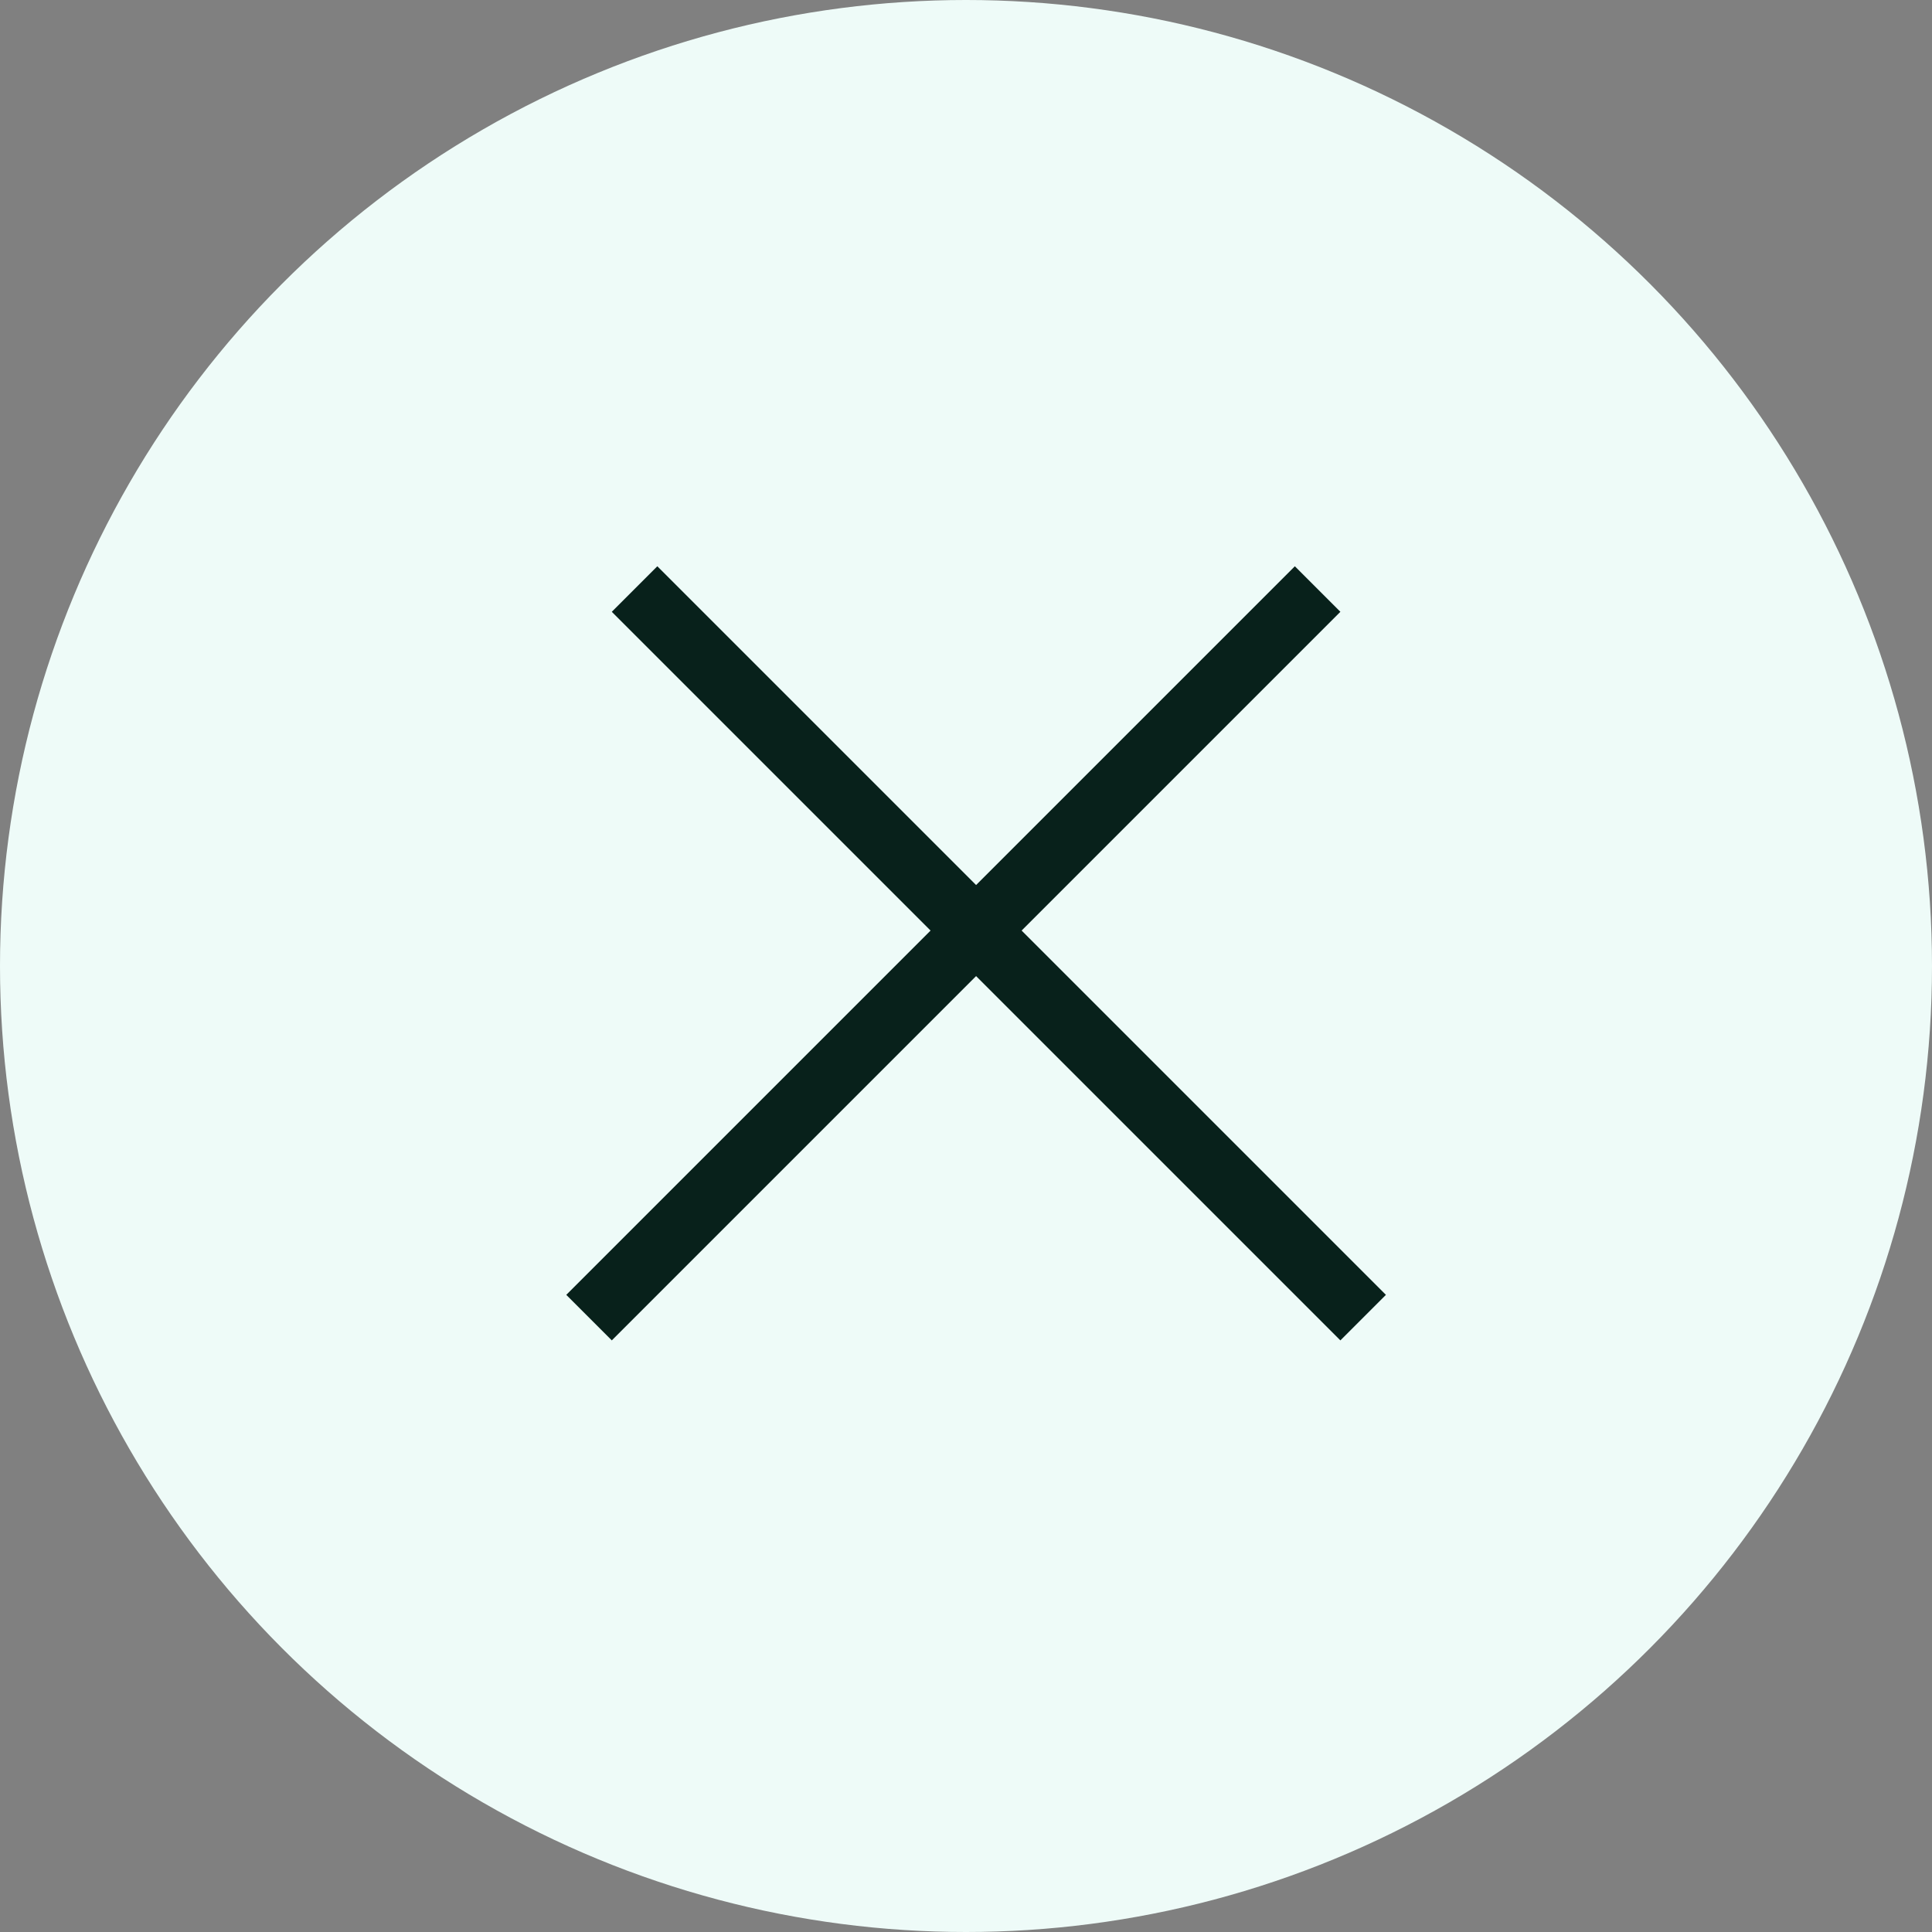 <svg width="60" height="60" viewBox="0 0 60 60" fill="none" xmlns="http://www.w3.org/2000/svg">
<rect x="0" y="0" width="60" height="60" fill="#808080" stroke="none"/>
<circle cx="30" cy="30" r="30" fill="#EEFBF8"/>
<line x1="19.707" y1="18.293" x2="42.334" y2="40.92" stroke="#08211B" stroke-width="2"/>
<line x1="18.293" y1="40.92" x2="40.92" y2="18.293" stroke="#08211B" stroke-width="2"/>
</svg>
